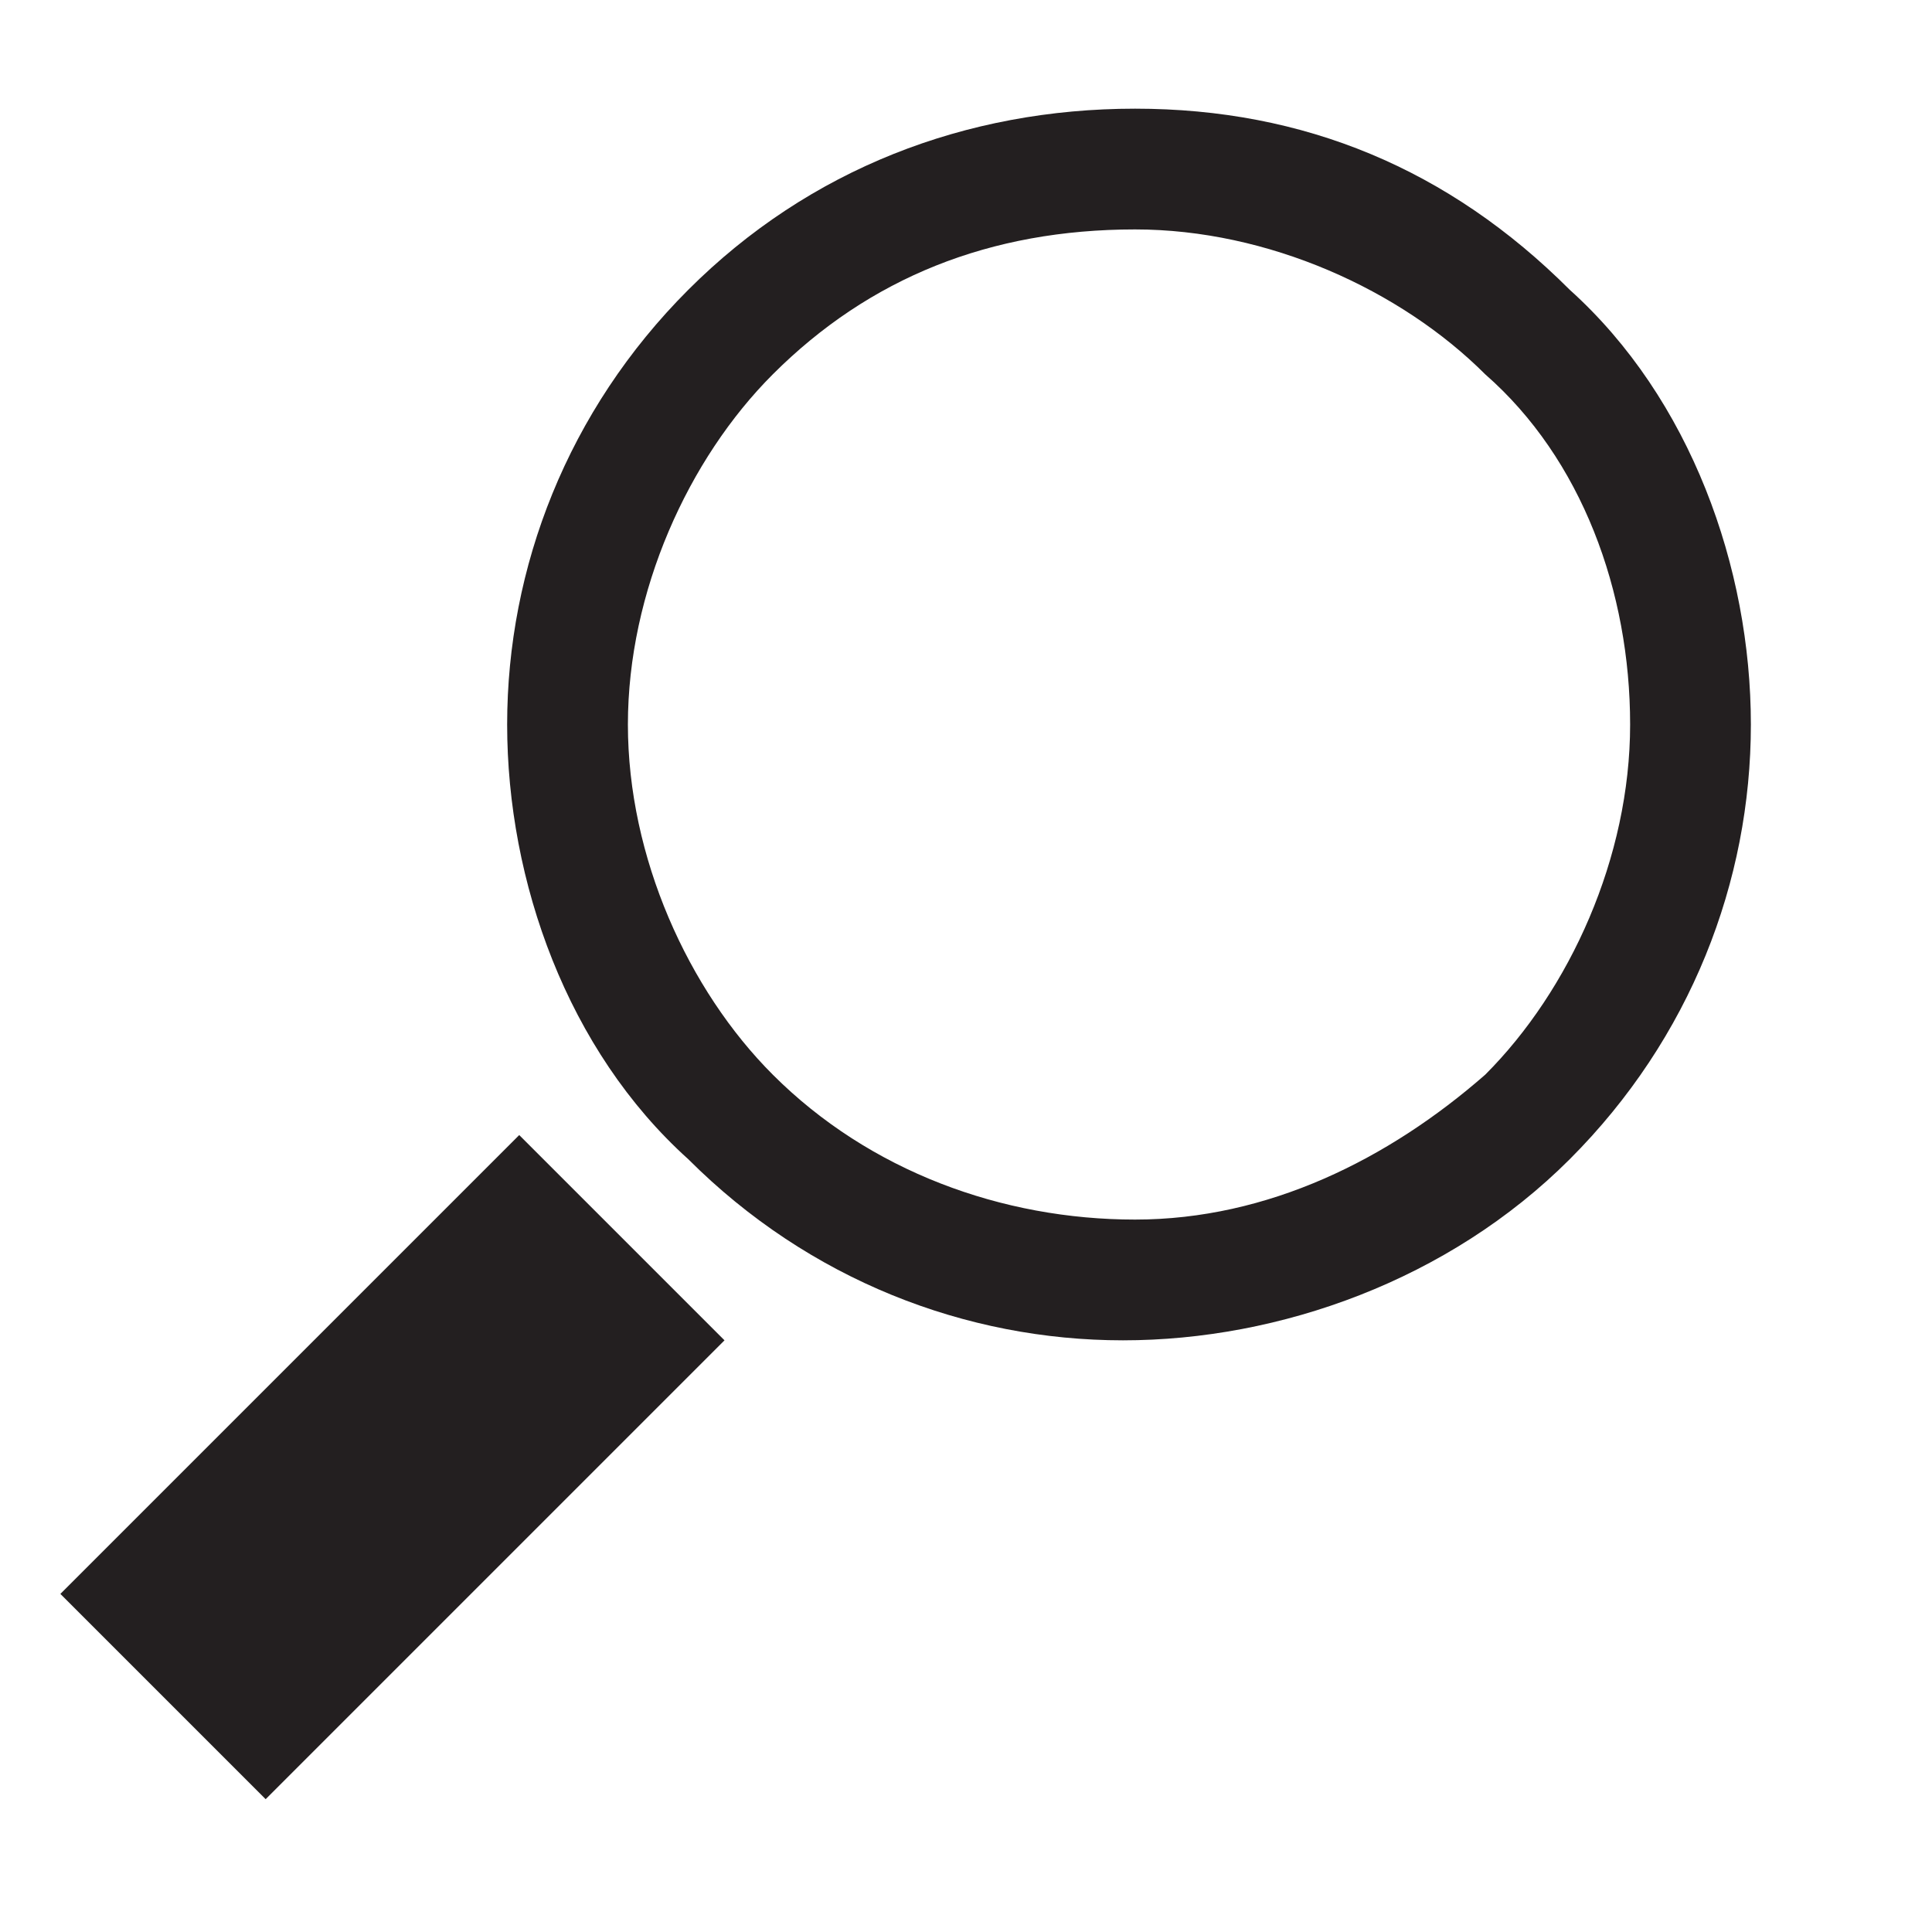 <svg xmlns="http://www.w3.org/2000/svg" xmlns:xlink="http://www.w3.org/1999/xlink" version="1.1" id="Layer_1" x="0px" y="0px" viewBox="0 0 16 16" enable-background="new 0 0 16 16" xml:space="preserve"><style>.style0{fill:	#231F20;}</style><g><path d="M9.4 1.9c1.1 0 2.2 0.5 2.9 1.2c0.8 0.7 1.2 1.8 1.2 2.9s-0.5 2.2-1.2 2.9c-0.8 0.7-1.8 1.2-2.9 1.2 S7.2 9.7 6.4 8.9C5.7 8.2 5.2 7.1 5.2 6s0.5-2.2 1.2-2.9C7.2 2.3 8.2 1.9 9.4 1.9 M9.4 0.9C8 0.9 6.7 1.4 5.7 2.4 c-1 1-1.5 2.3-1.5 3.6s0.5 2.7 1.5 3.6c1 1 2.3 1.5 3.6 1.5S12 10.6 13 9.6c1-1 1.5-2.3 1.5-3.6S14 3.3 13 2.4 C12 1.4 10.8 0.9 9.4 0.9L9.4 0.9z" class="style0"/></g><polygon points="6,11.1 2.2,14.9 0.5,13.2 4.3,9.4" class="style0"/></svg>